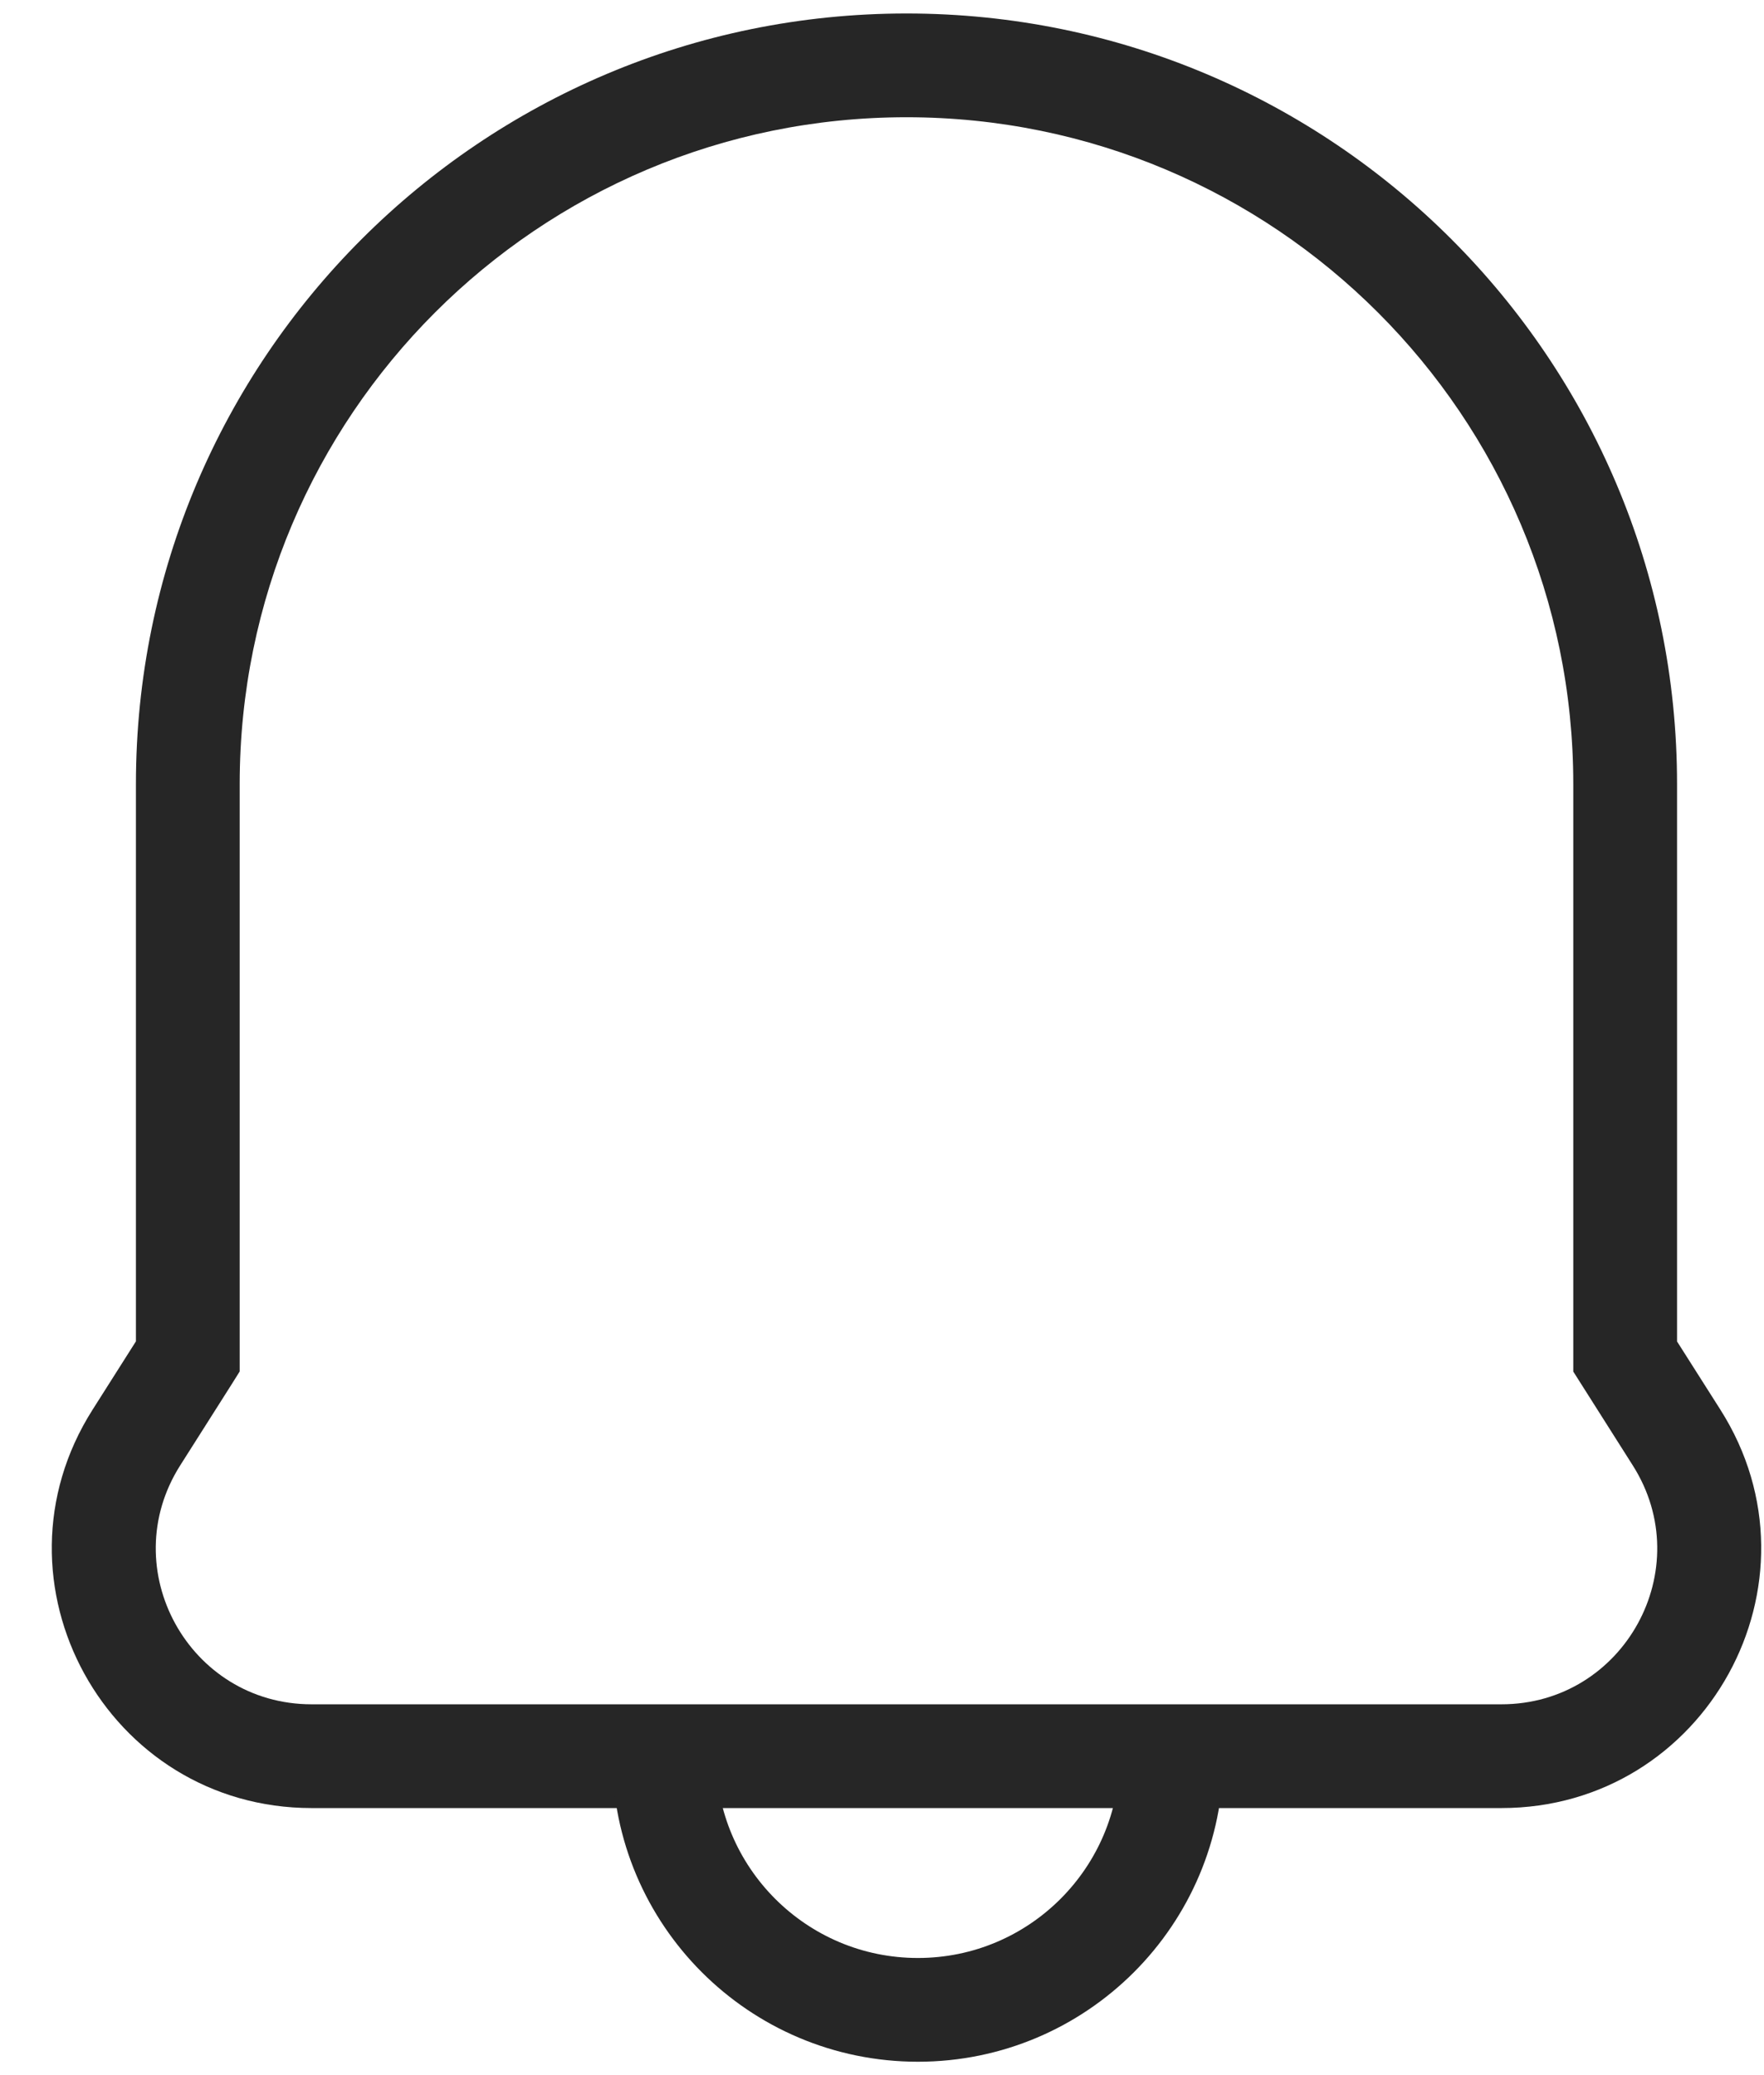 <svg width="17" height="20" viewBox="0 0 17 20" fill="none" xmlns="http://www.w3.org/2000/svg">
<path d="M1.81 13.073L2.233 13.341L2.31 13.218V13.073H1.81ZM1.314 13.855L0.892 13.587L0.892 13.587L1.314 13.855ZM16.158 13.855L16.58 13.587H16.58L16.158 13.855ZM15.662 13.074H15.162V13.219L15.24 13.342L15.662 13.074ZM2.31 7.556C2.31 4.007 5.187 1.13 8.736 1.13V0.13C4.635 0.13 1.31 3.455 1.31 7.556H2.31ZM2.31 13.073V7.556H1.31V13.073H2.31ZM1.737 14.123L2.233 13.341L1.388 12.805L0.892 13.587L1.737 14.123ZM3.003 16.426C1.821 16.426 1.103 15.121 1.737 14.123L0.892 13.587C-0.164 15.251 1.032 17.426 3.003 17.426V16.426ZM14.469 16.426H3.003V17.426H14.469V16.426ZM15.735 14.123C16.369 15.121 15.652 16.426 14.469 16.426V17.426C16.44 17.426 17.636 15.251 16.58 13.587L15.735 14.123ZM15.24 13.342L15.735 14.123L16.58 13.587L16.084 12.806L15.24 13.342ZM15.162 7.556V13.074H16.162V7.556H15.162ZM8.736 1.13C12.285 1.13 15.162 4.007 15.162 7.556H16.162C16.162 3.455 12.838 0.13 8.736 0.13V1.13Z" fill="#262626"/>
<path d="M11.29 16.926C11.29 18.276 10.196 19.371 8.846 19.371C7.496 19.371 6.401 18.276 6.401 16.926" stroke="#262626"/>
</svg>
